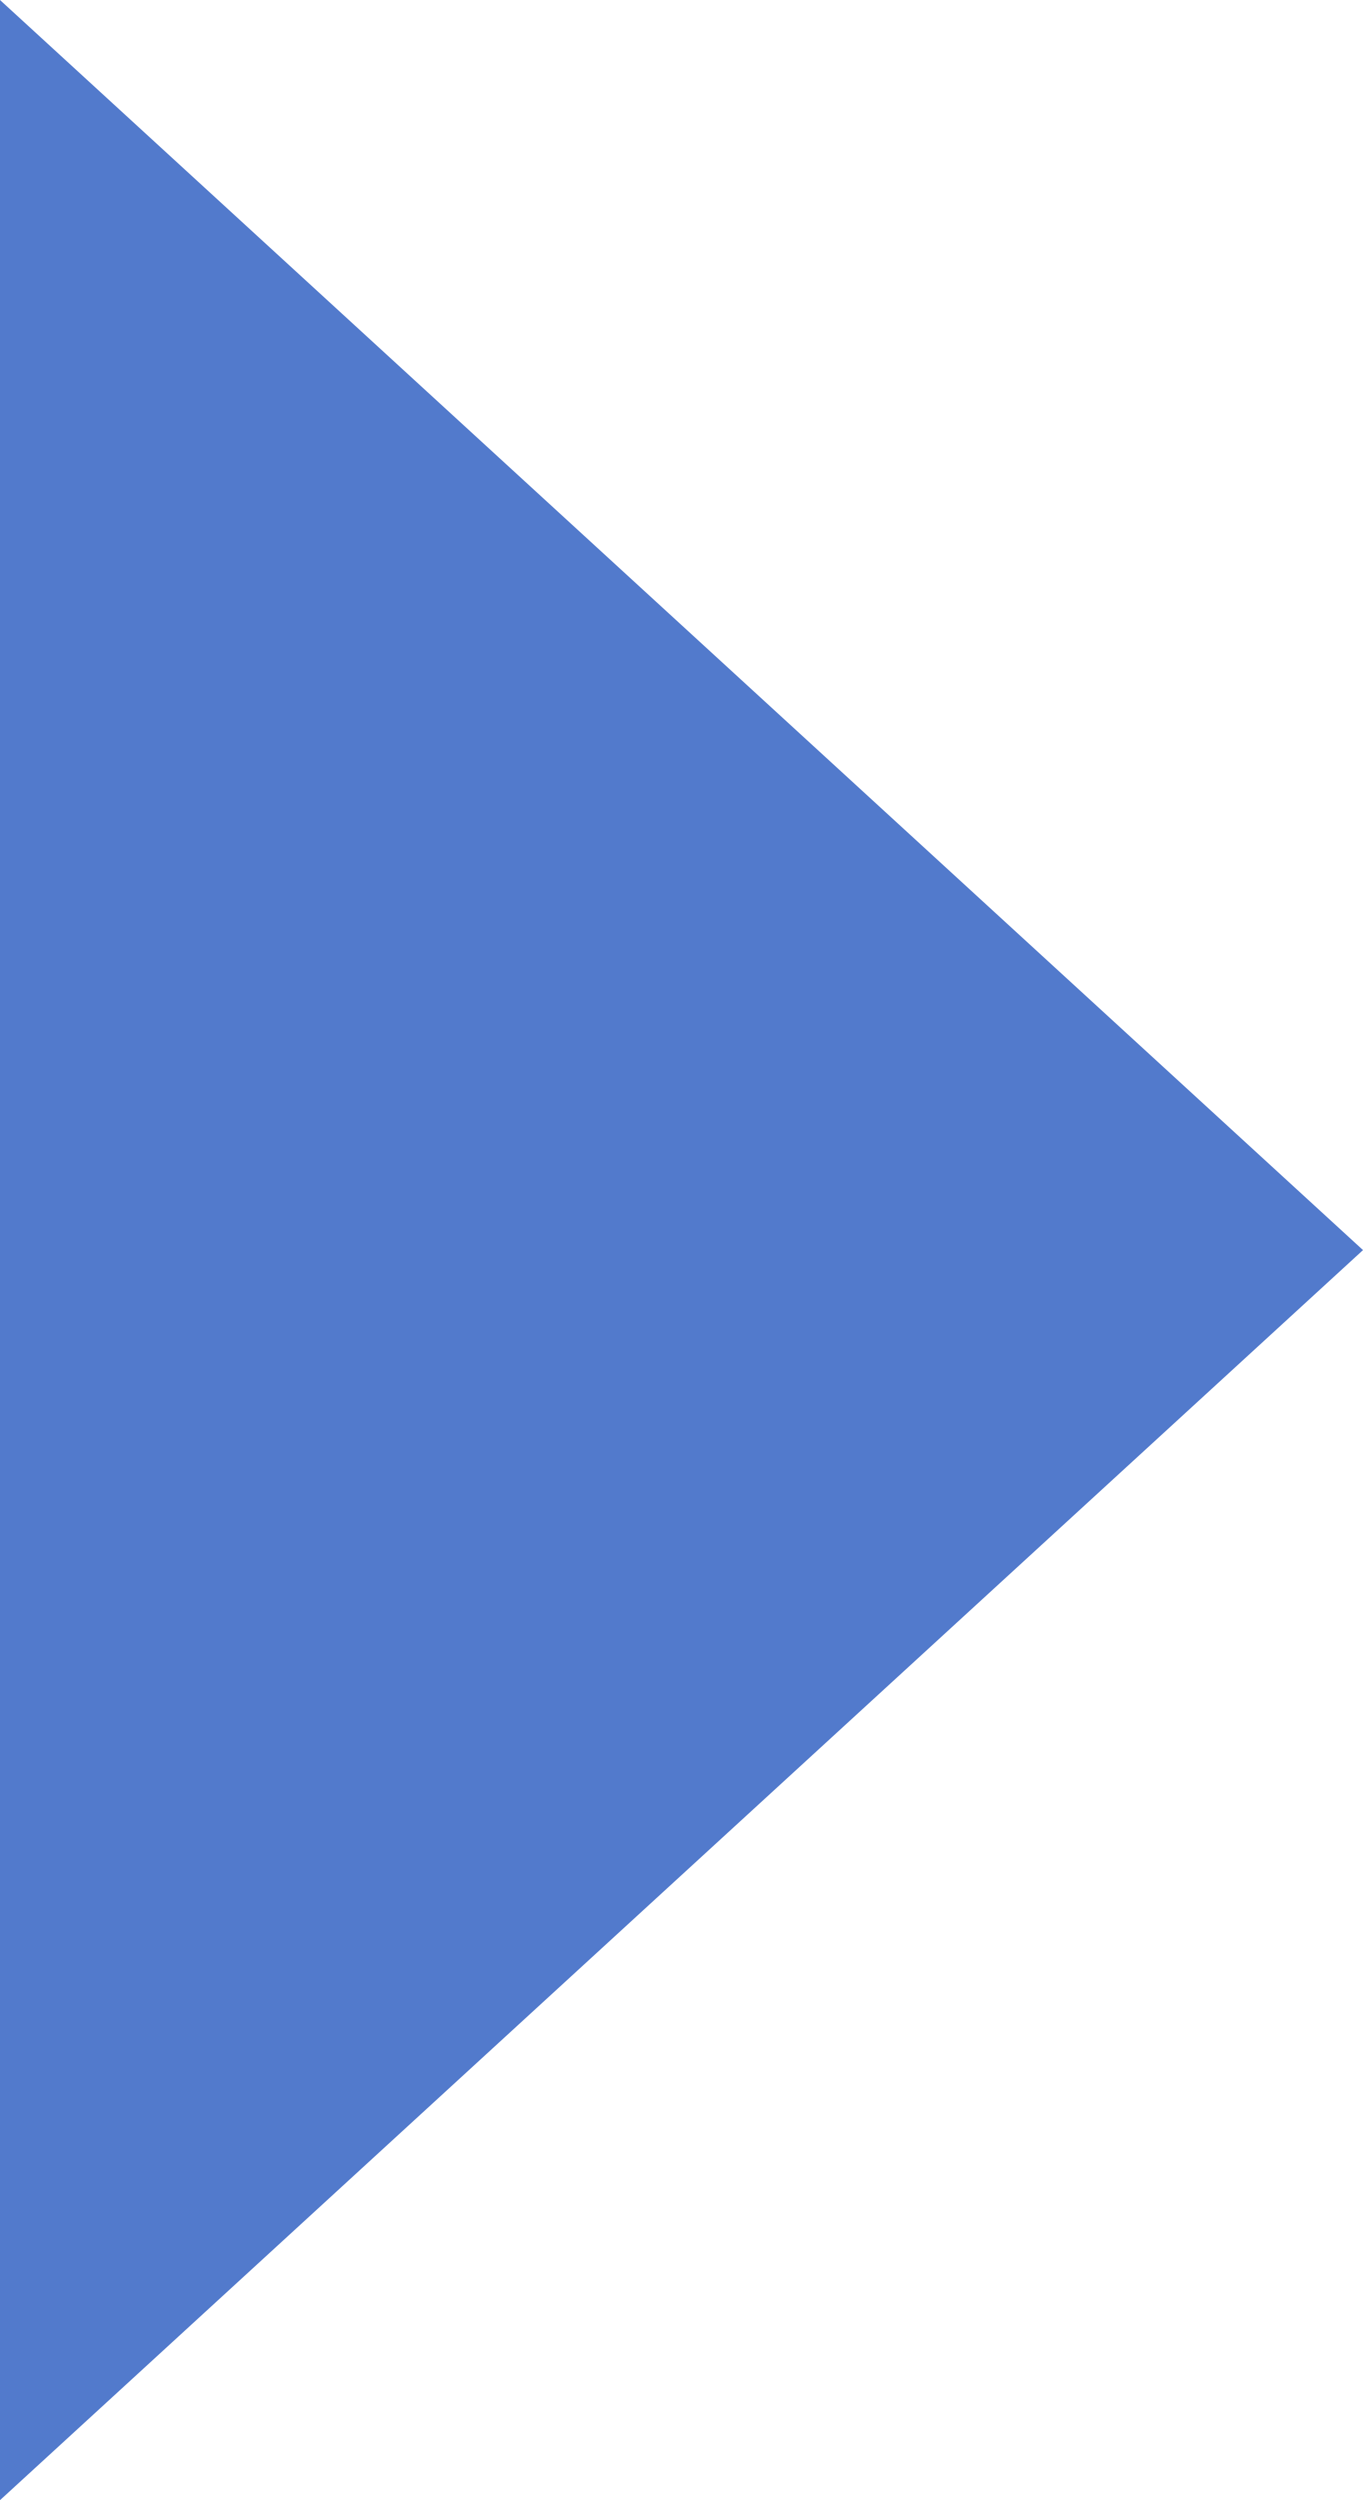 <svg 
 xmlns="http://www.w3.org/2000/svg"
 xmlns:xlink="http://www.w3.org/1999/xlink"
 width="6px" height="11px">
<path fill-rule="evenodd"  fill="rgb(82, 122, 204)"
 d="M0.000,11.000 L6.000,5.500 L0.000,0.000 L0.000,11.000 Z"/>
</svg>